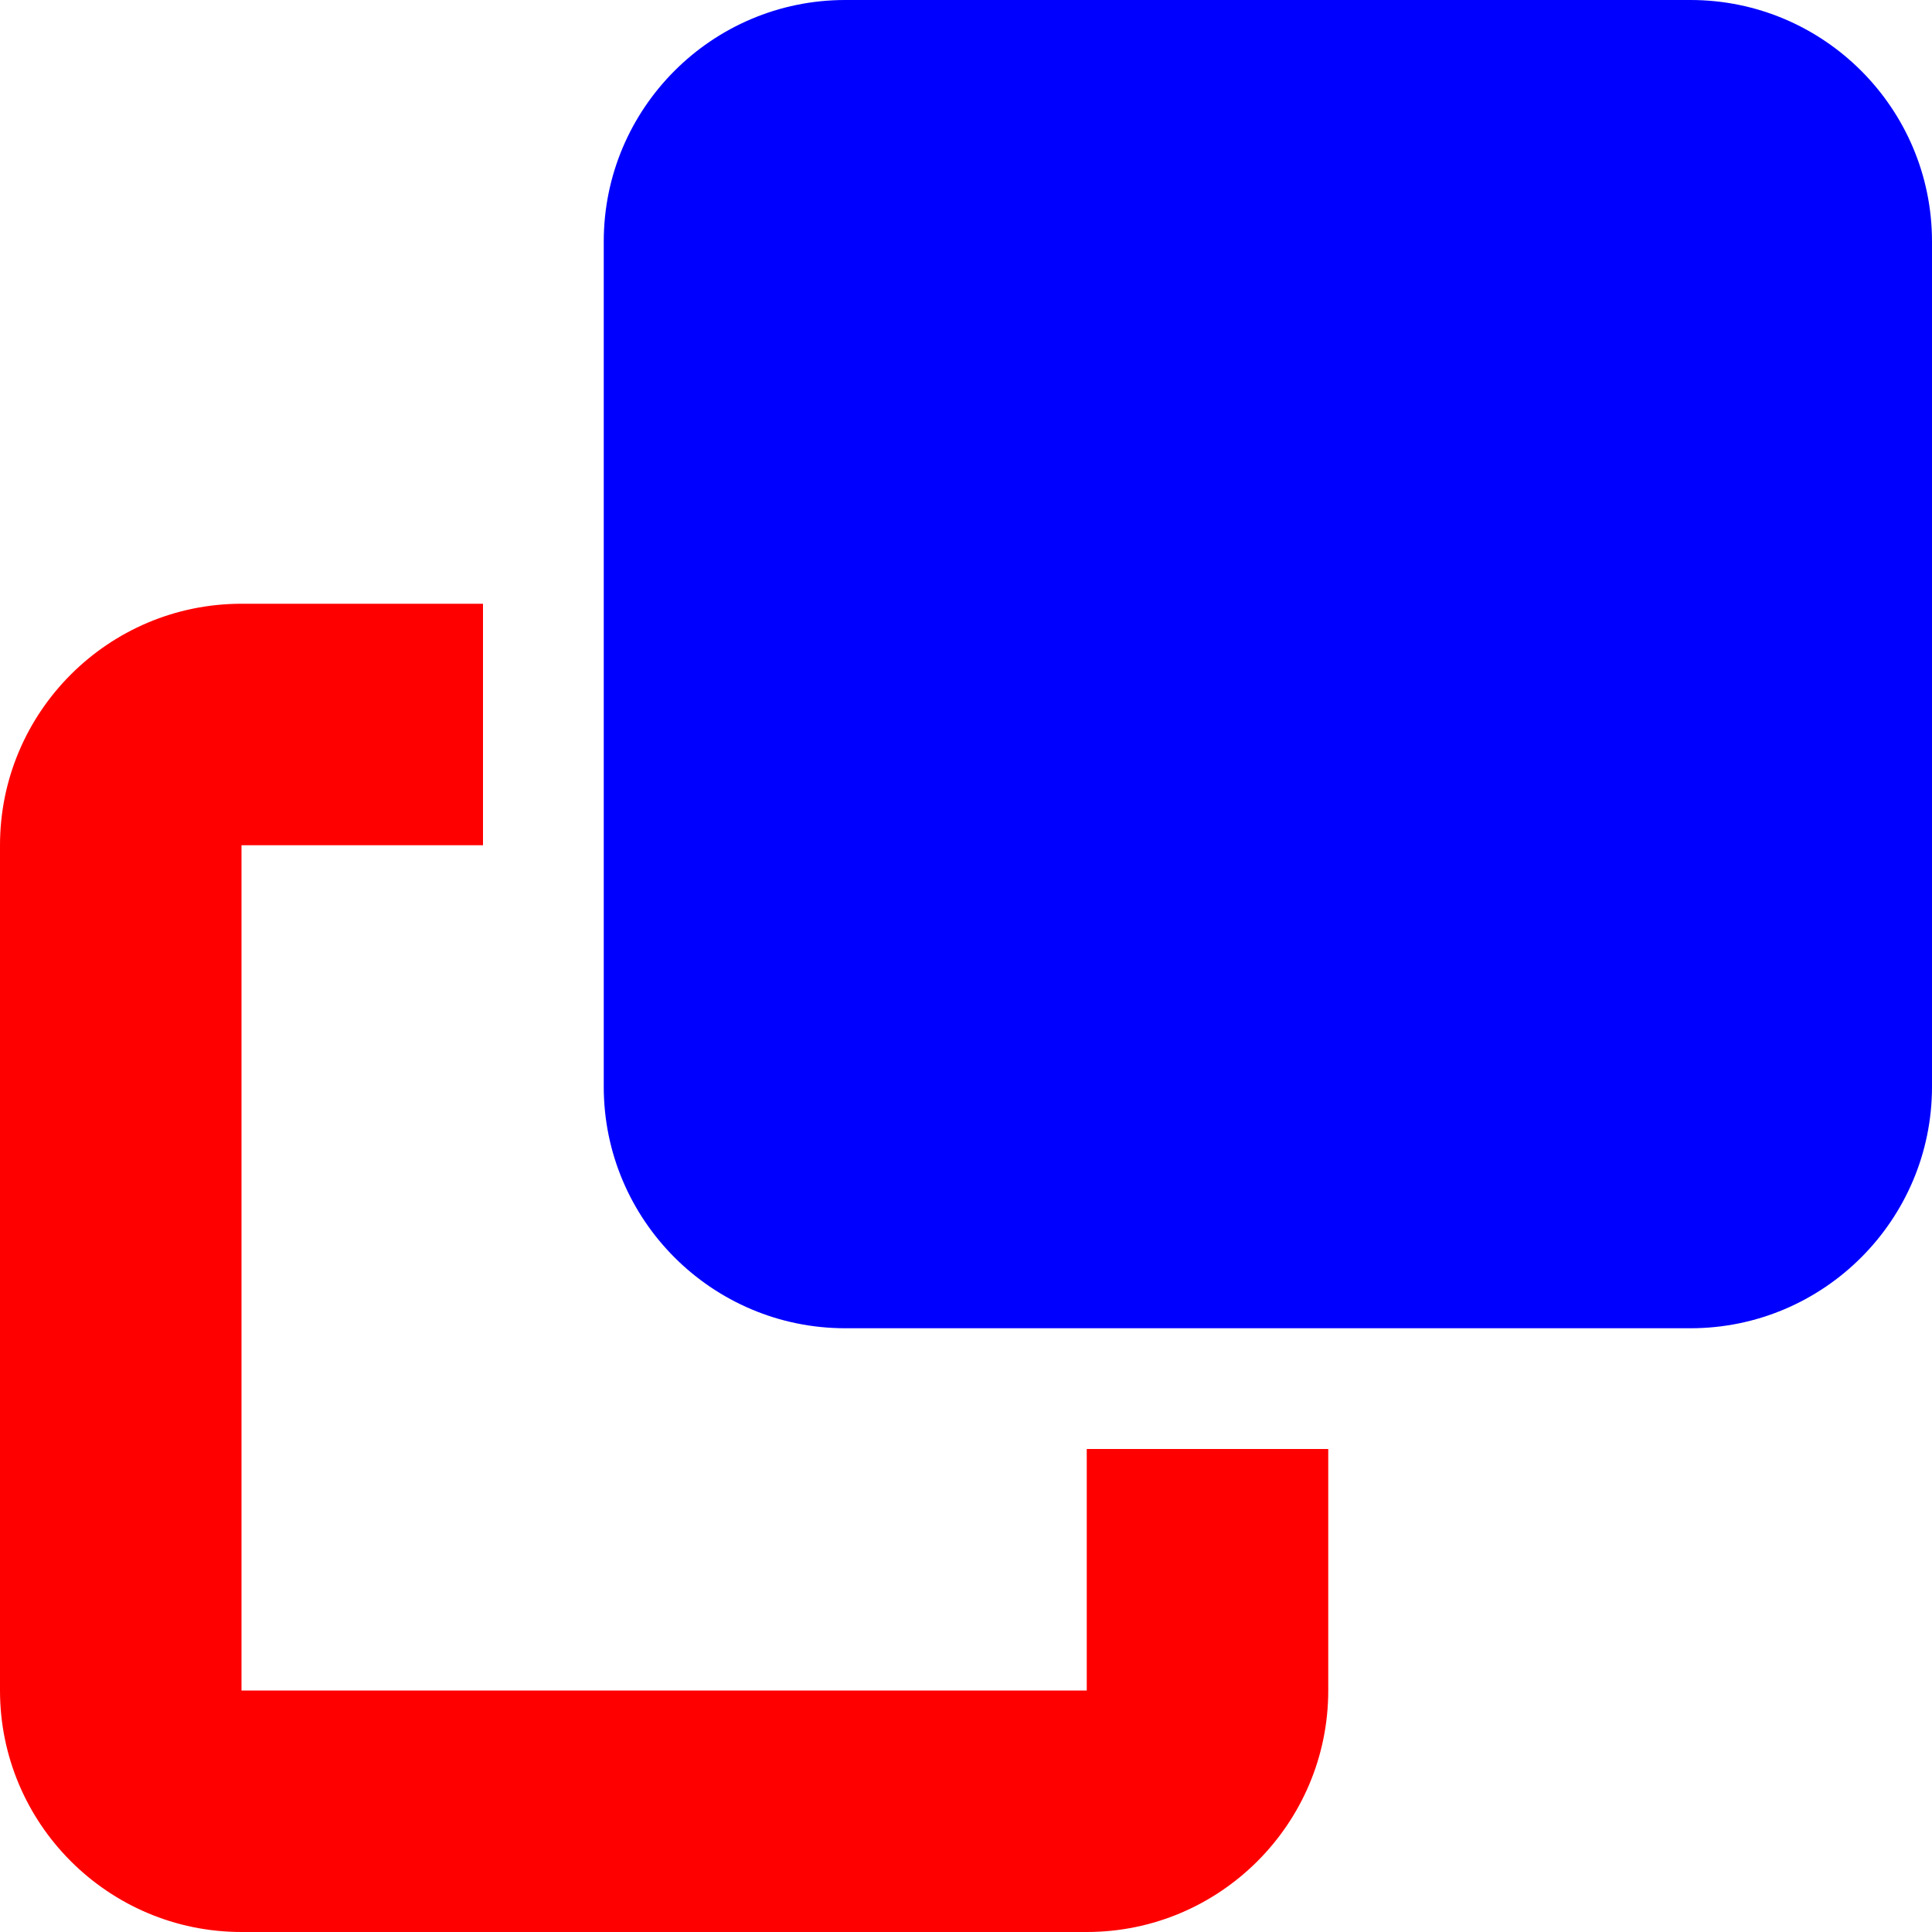 <svg xmlns="http://www.w3.org/2000/svg" width="32" height="32" viewBox="0 0 512 512">
    <path fill="#ff0000" d="M288 448H64V224h64v-64H64c-35.3 0-64 28.7-64 64v224c0 35.3 28.7 64 64 64h224c35.3 0 64-28.7 64-64v-64h-64v64z"/>
    <path fill="#0000ff" d="M224 352h224c35.3 0 64-28.7 64-64V64c0-35.3-28.7-64-64-64H224c-35.3 0-64 28.7-64 64v224c0 35.3 28.7 64 64 64z"/>
</svg>